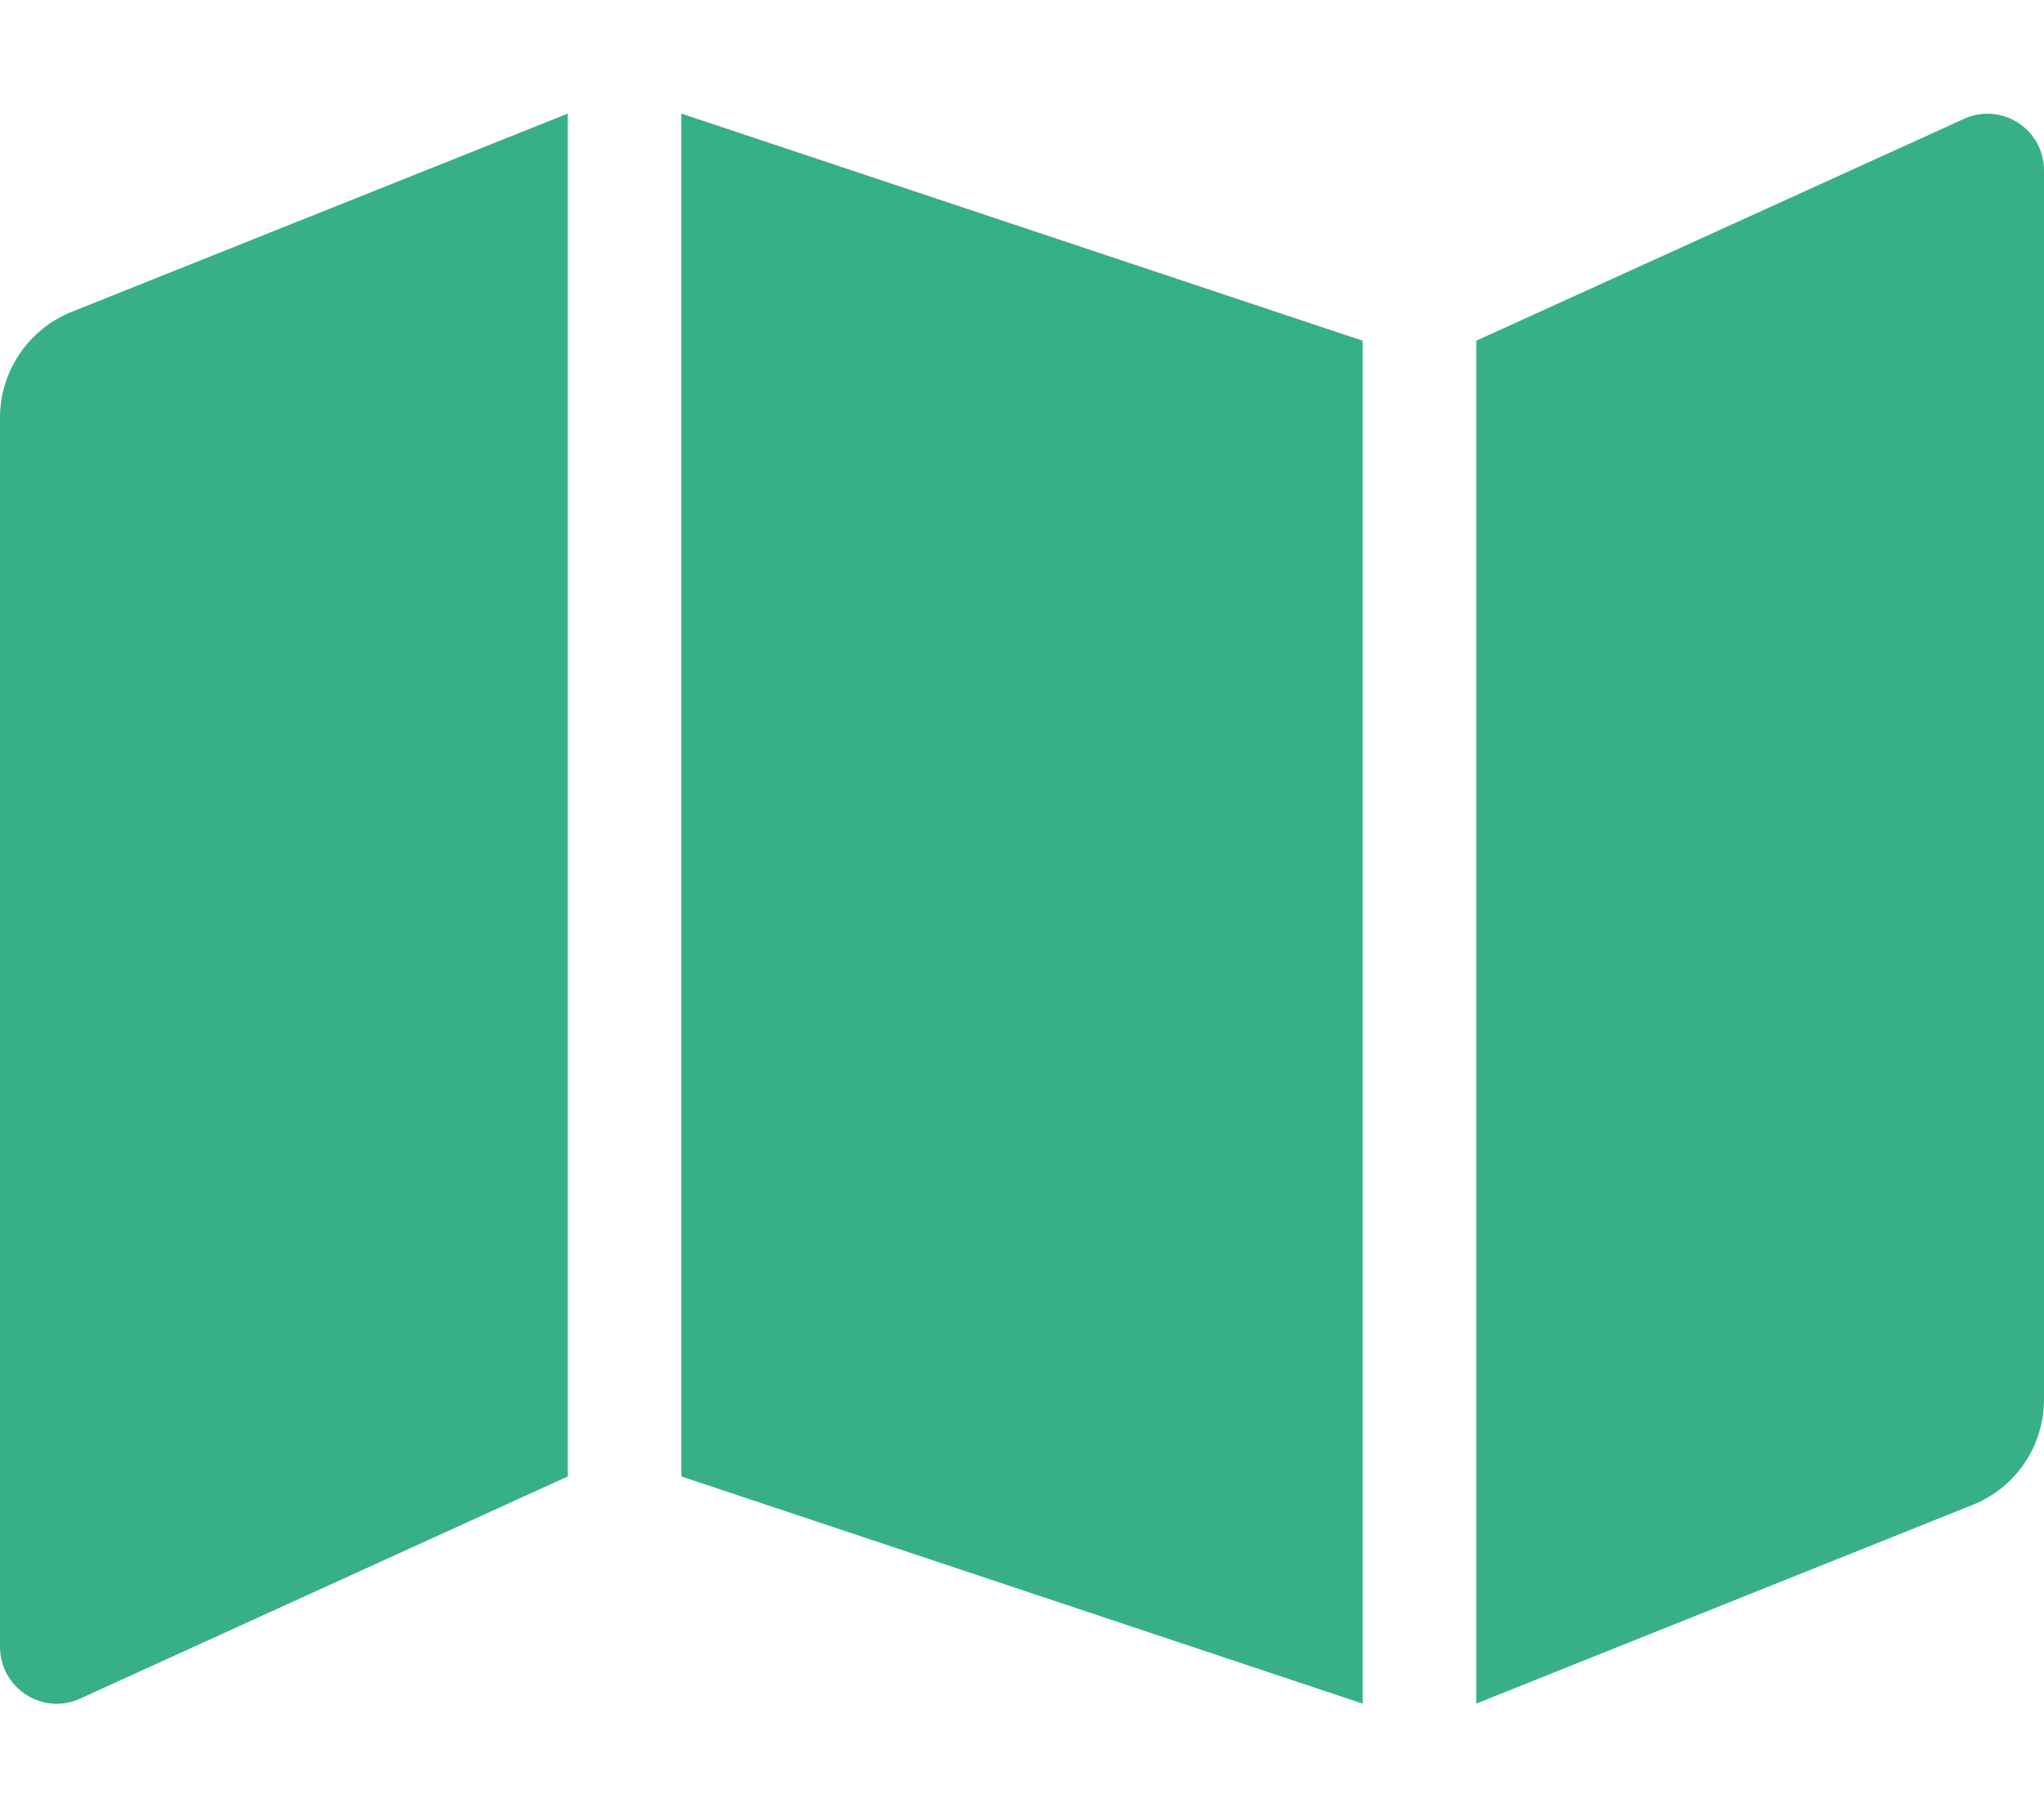 <?xml version="1.0" encoding="utf-8"?>
<!-- Generator: Adobe Illustrator 24.0.0, SVG Export Plug-In . SVG Version: 6.00 Build 0)  -->
<svg version="1.1" id="Layer_1" xmlns="http://www.w3.org/2000/svg" xmlns:xlink="http://www.w3.org/1999/xlink" x="0px" y="0px"
	 viewBox="0 0 576 512" style="enable-background:new 0 0 576 512;" xml:space="preserve">
<style type="text/css">
	.st0{fill:#37B086;}
</style>
<path class="st0" d="M0,117.7V464c0,11.3,11.4,19.1,21.9,14.9L160,416V32L20.1,87.9C8,92.8,0,104.6,0,117.7z M192,416l192,64V96
	L192,32V416z M554.1,33.2L416,96v384l139.9-56c12.2-4.9,20.1-16.6,20.1-29.7V48C576,36.7,564.6,29,554.1,33.2z"/>
</svg>
